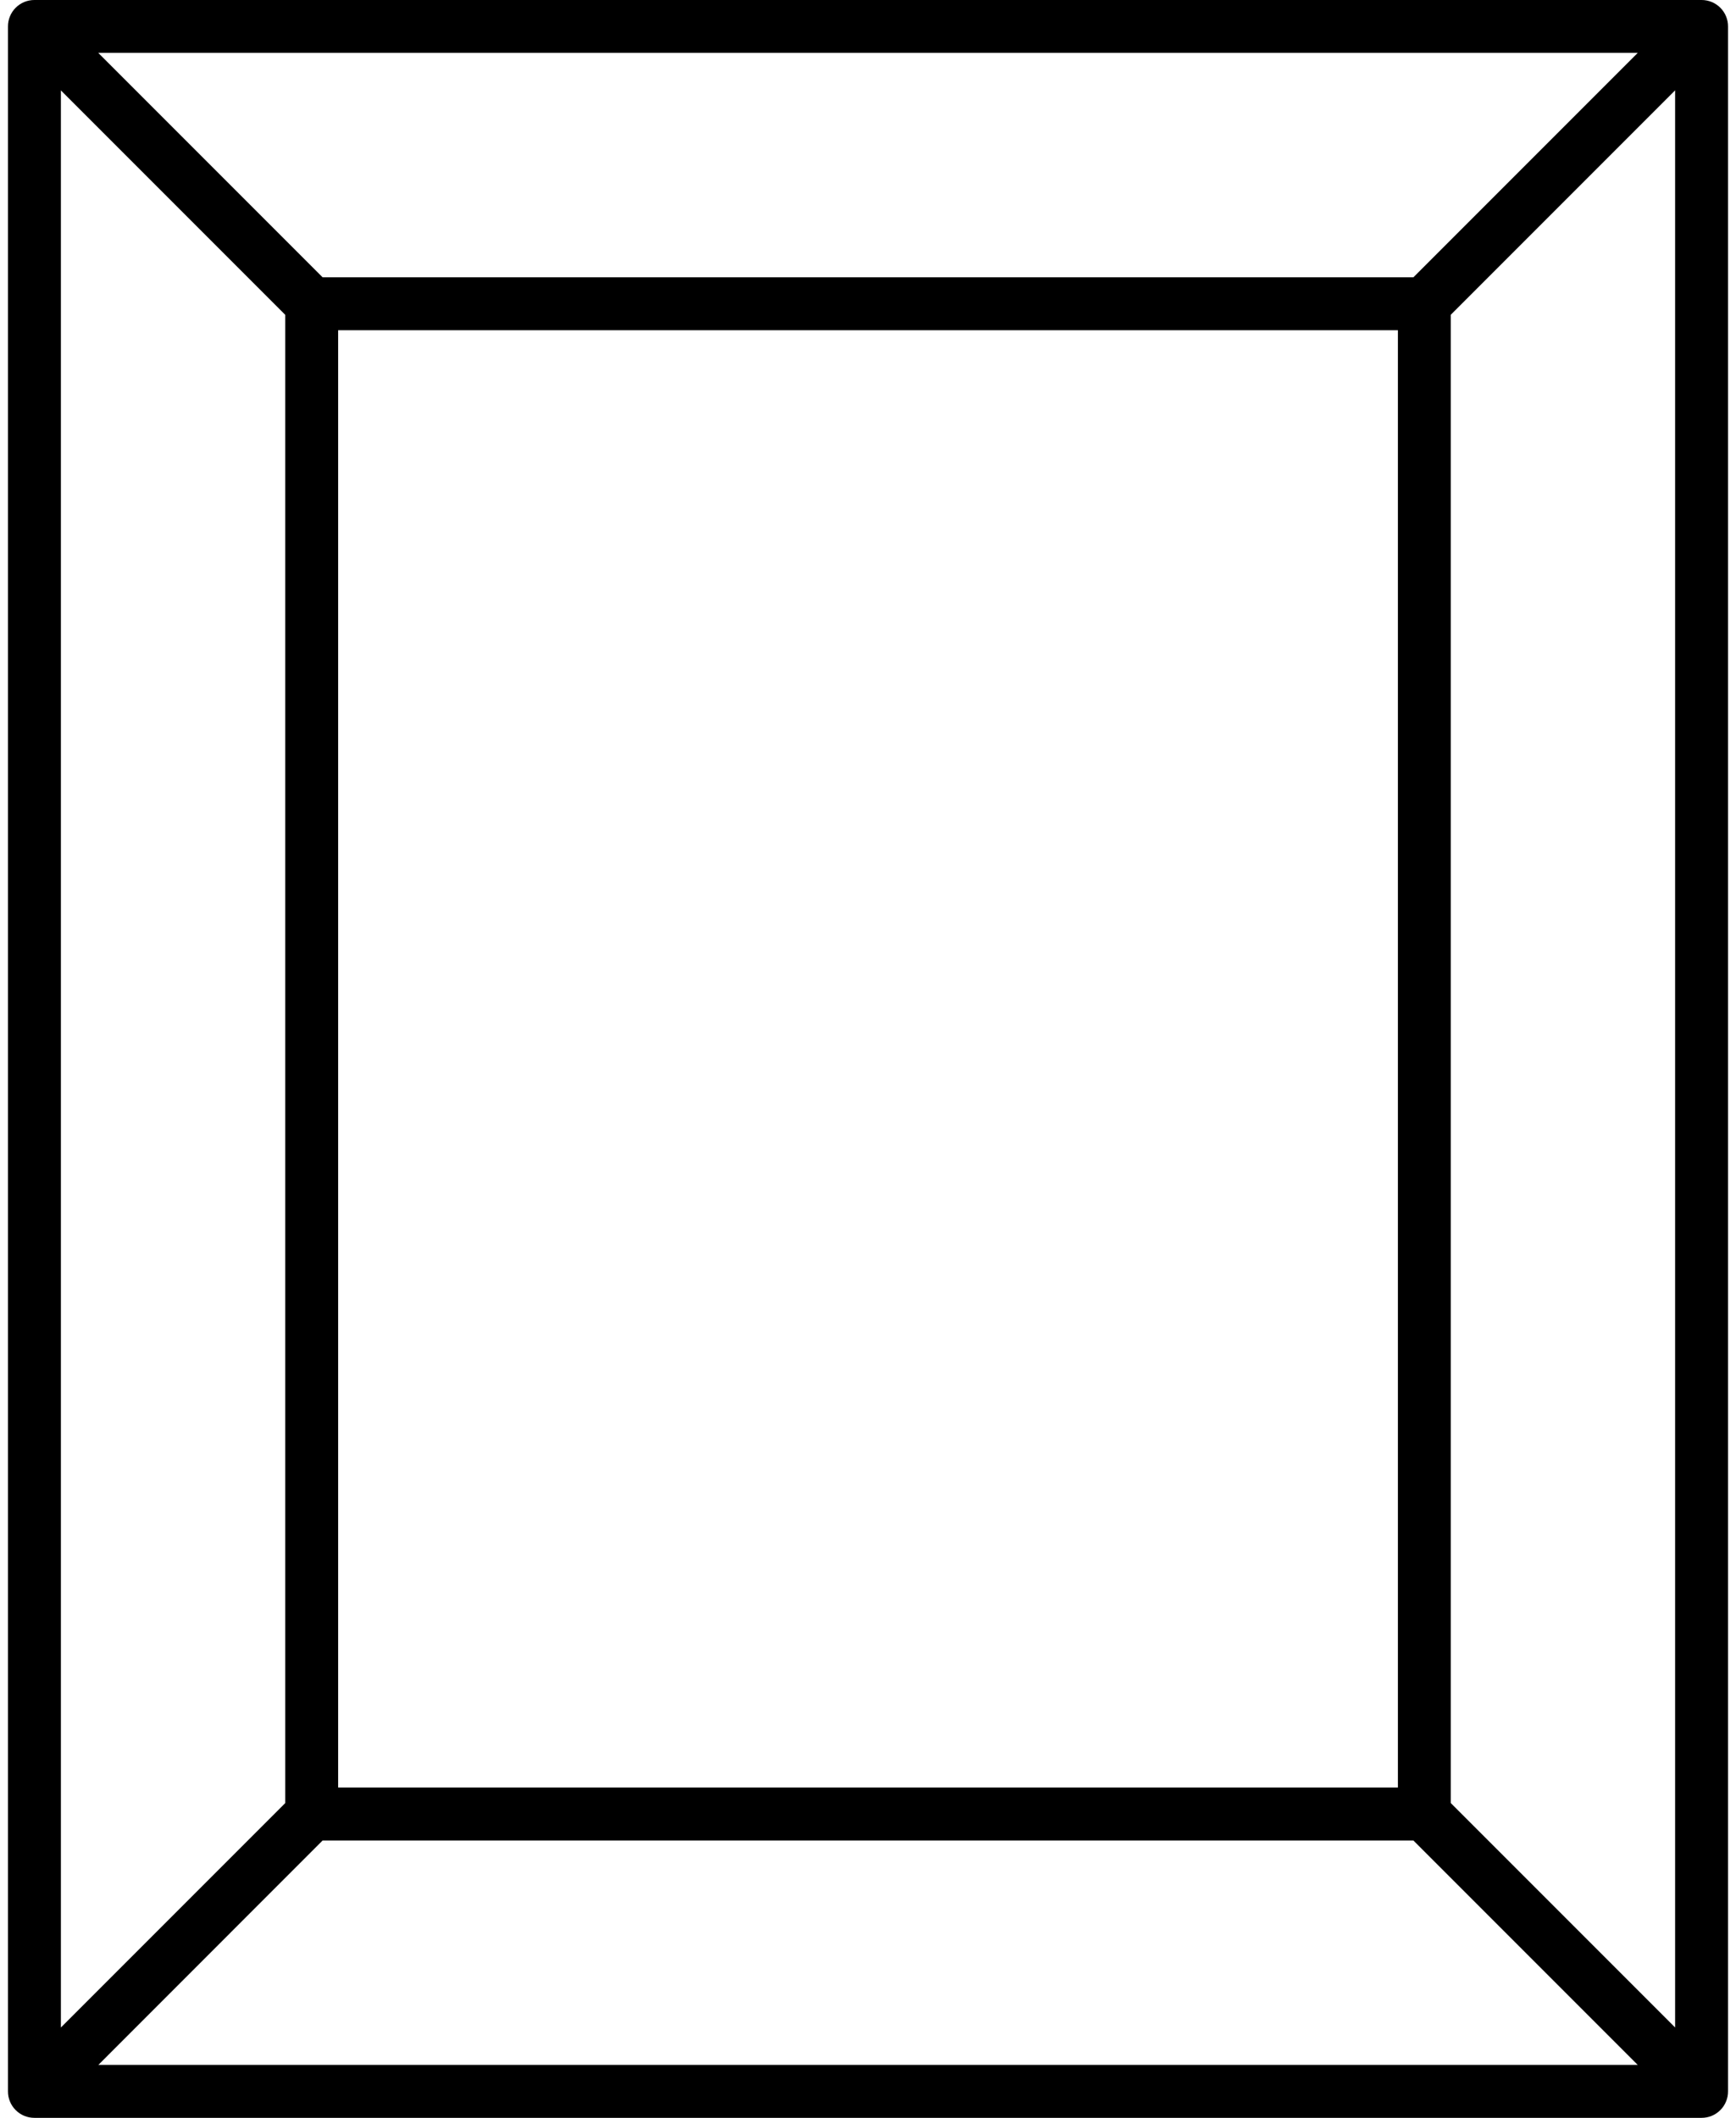 <svg width="41" height="50" viewBox="0 0 41 50" fill="none" xmlns="http://www.w3.org/2000/svg">
<path d="M40.188 1.9105e-07H0.812C0.73 -6.40203e-05 0.649 0.016 0.573 0.047C0.497 0.079 0.428 0.125 0.37 0.183C0.312 0.241 0.266 0.31 0.235 0.386C0.204 0.462 0.187 0.543 0.188 0.625V49.375C0.187 49.457 0.204 49.538 0.235 49.614C0.266 49.69 0.312 49.759 0.37 49.817C0.428 49.875 0.497 49.921 0.573 49.953C0.649 49.984 0.73 50 0.812 50H40.188C40.27 50 40.351 49.984 40.427 49.953C40.503 49.921 40.572 49.875 40.63 49.817C40.688 49.759 40.734 49.69 40.765 49.614C40.796 49.538 40.813 49.457 40.812 49.375V0.625C40.813 0.543 40.796 0.462 40.765 0.386C40.734 0.31 40.688 0.241 40.63 0.183C40.572 0.125 40.503 0.079 40.427 0.047C40.351 0.016 40.27 -6.40203e-05 40.188 1.9105e-07ZM38.679 1.249L33.381 6.547H7.619L2.321 1.249H38.679ZM33.015 7.797V42.202H7.986V7.797H33.015ZM1.438 2.134L6.736 7.432V42.569L1.438 47.867V2.134ZM2.323 48.75L7.619 43.452H33.381L38.679 48.75H2.323ZM39.562 47.866L34.264 42.568V7.431L39.562 2.133V47.866Z" fill="black"/>
</svg>
